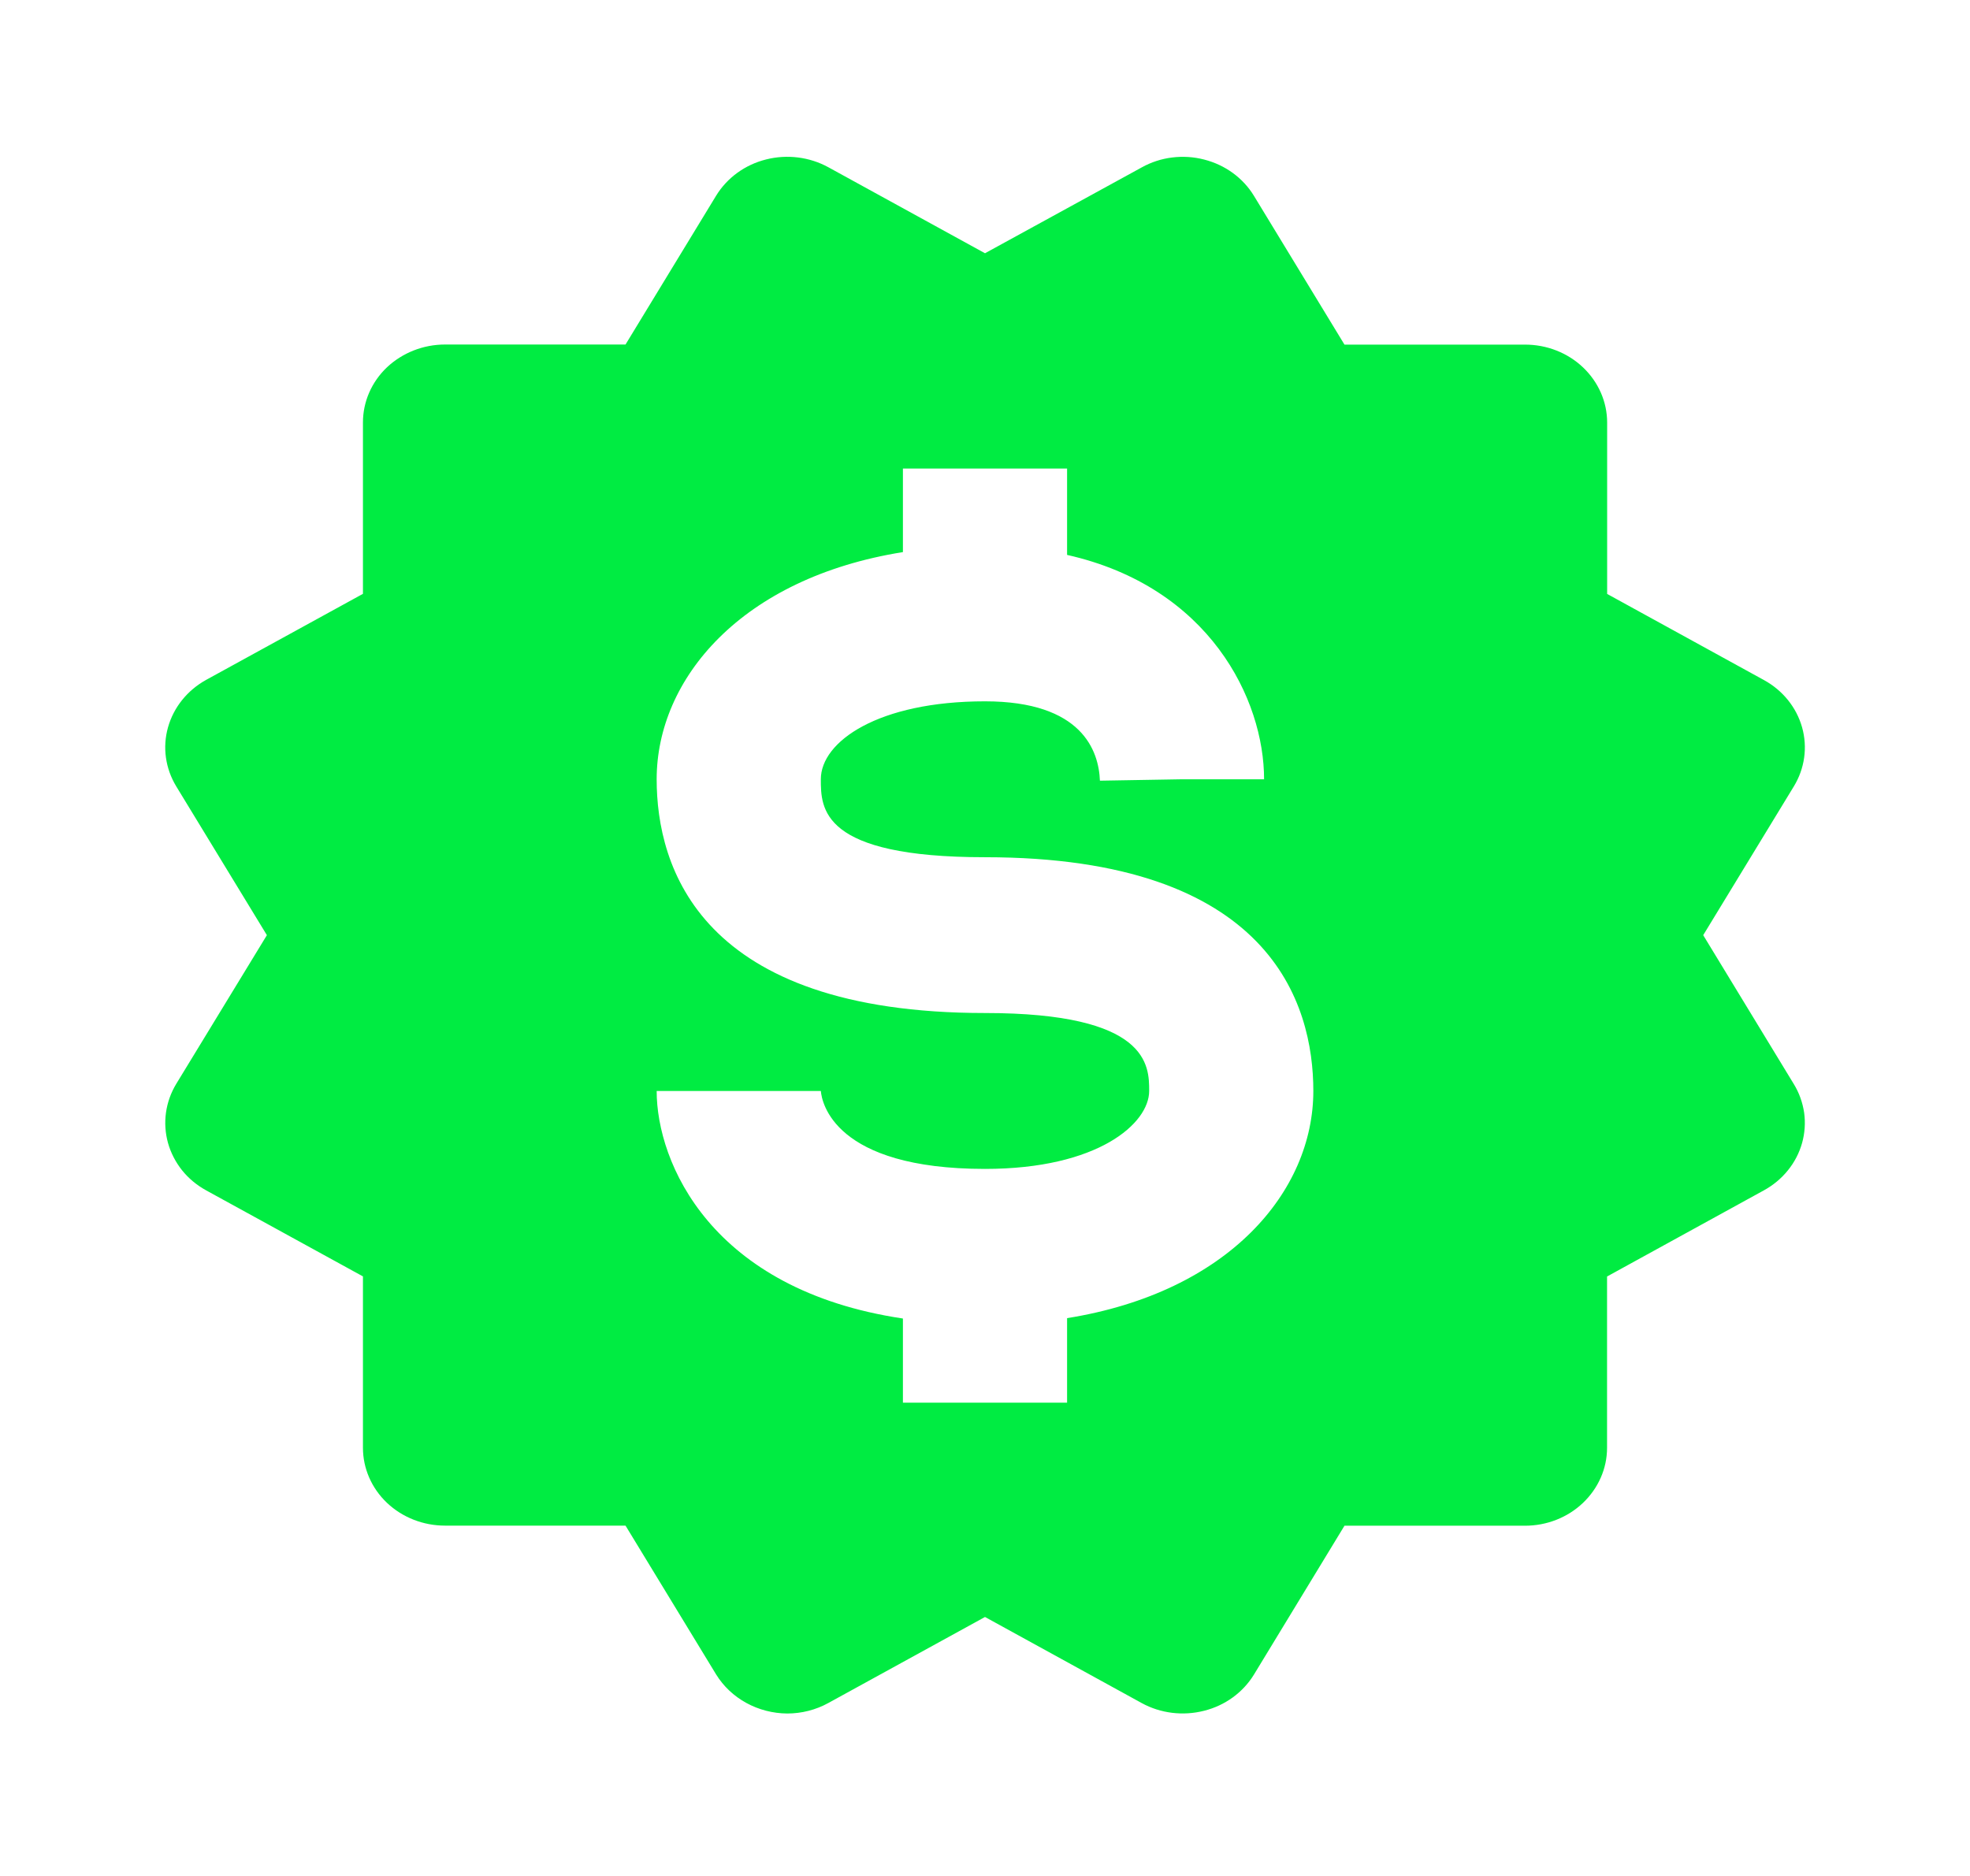 <svg width="21" height="20" viewBox="0 0 21 20" fill="none" xmlns="http://www.w3.org/2000/svg">
<path d="M1.791 12.186C1.821 12.292 1.872 12.39 1.941 12.477C2.011 12.564 2.098 12.636 2.198 12.691L3.869 13.608V15.435C3.869 15.655 3.961 15.866 4.125 16.022C4.29 16.178 4.512 16.265 4.744 16.265H6.668L7.634 17.852C7.712 17.978 7.822 18.082 7.955 18.155C8.088 18.228 8.239 18.267 8.392 18.268C8.544 18.268 8.696 18.23 8.83 18.156L10.5 17.239L12.171 18.157C12.372 18.267 12.611 18.296 12.835 18.239C13.059 18.183 13.25 18.044 13.367 17.853L14.332 16.266H16.256C16.488 16.266 16.71 16.179 16.874 16.023C17.038 15.867 17.131 15.656 17.131 15.436V13.609L18.802 12.691C18.901 12.637 18.989 12.564 19.059 12.477C19.129 12.391 19.18 12.292 19.21 12.186C19.239 12.081 19.247 11.971 19.232 11.863C19.216 11.755 19.179 11.65 19.121 11.556L18.156 9.97L19.122 8.384C19.238 8.194 19.27 7.967 19.21 7.754C19.15 7.541 19.004 7.36 18.803 7.25L17.132 6.332V4.505C17.132 4.284 17.039 4.073 16.875 3.917C16.711 3.761 16.489 3.674 16.257 3.674H14.332L13.367 2.088C13.251 1.897 13.06 1.758 12.836 1.701C12.725 1.672 12.609 1.665 12.495 1.679C12.381 1.693 12.271 1.729 12.172 1.784L10.5 2.7L8.83 1.783C8.629 1.673 8.39 1.643 8.166 1.7C7.942 1.756 7.751 1.895 7.634 2.086L6.668 3.673H4.744C4.512 3.673 4.29 3.761 4.125 3.916C3.961 4.072 3.869 4.283 3.869 4.504V6.331L2.198 7.248C1.997 7.359 1.851 7.541 1.791 7.754C1.731 7.967 1.763 8.193 1.879 8.384L2.845 9.97L1.879 11.555C1.763 11.746 1.732 11.973 1.791 12.186ZM10.5 10.8C7.455 10.8 7 9.239 7 8.308C7 7.239 7.9 6.162 9.625 5.886V4.995H11.375V5.916C12.892 6.257 13.475 7.456 13.475 8.308H12.6L11.725 8.323C11.713 8.007 11.537 7.477 10.5 7.477C9.363 7.477 8.75 7.905 8.75 8.308C8.75 8.619 8.75 9.139 10.5 9.139C13.545 9.139 14 10.7 14 11.631C14 12.7 13.1 13.777 11.375 14.053V14.954H9.625V14.057C7.578 13.752 7 12.393 7 11.631H8.75C8.76 11.75 8.889 12.462 10.5 12.462C11.707 12.462 12.25 11.976 12.25 11.631C12.25 11.361 12.25 10.8 10.5 10.8Z" fill="#00EC42"/>
</svg>
